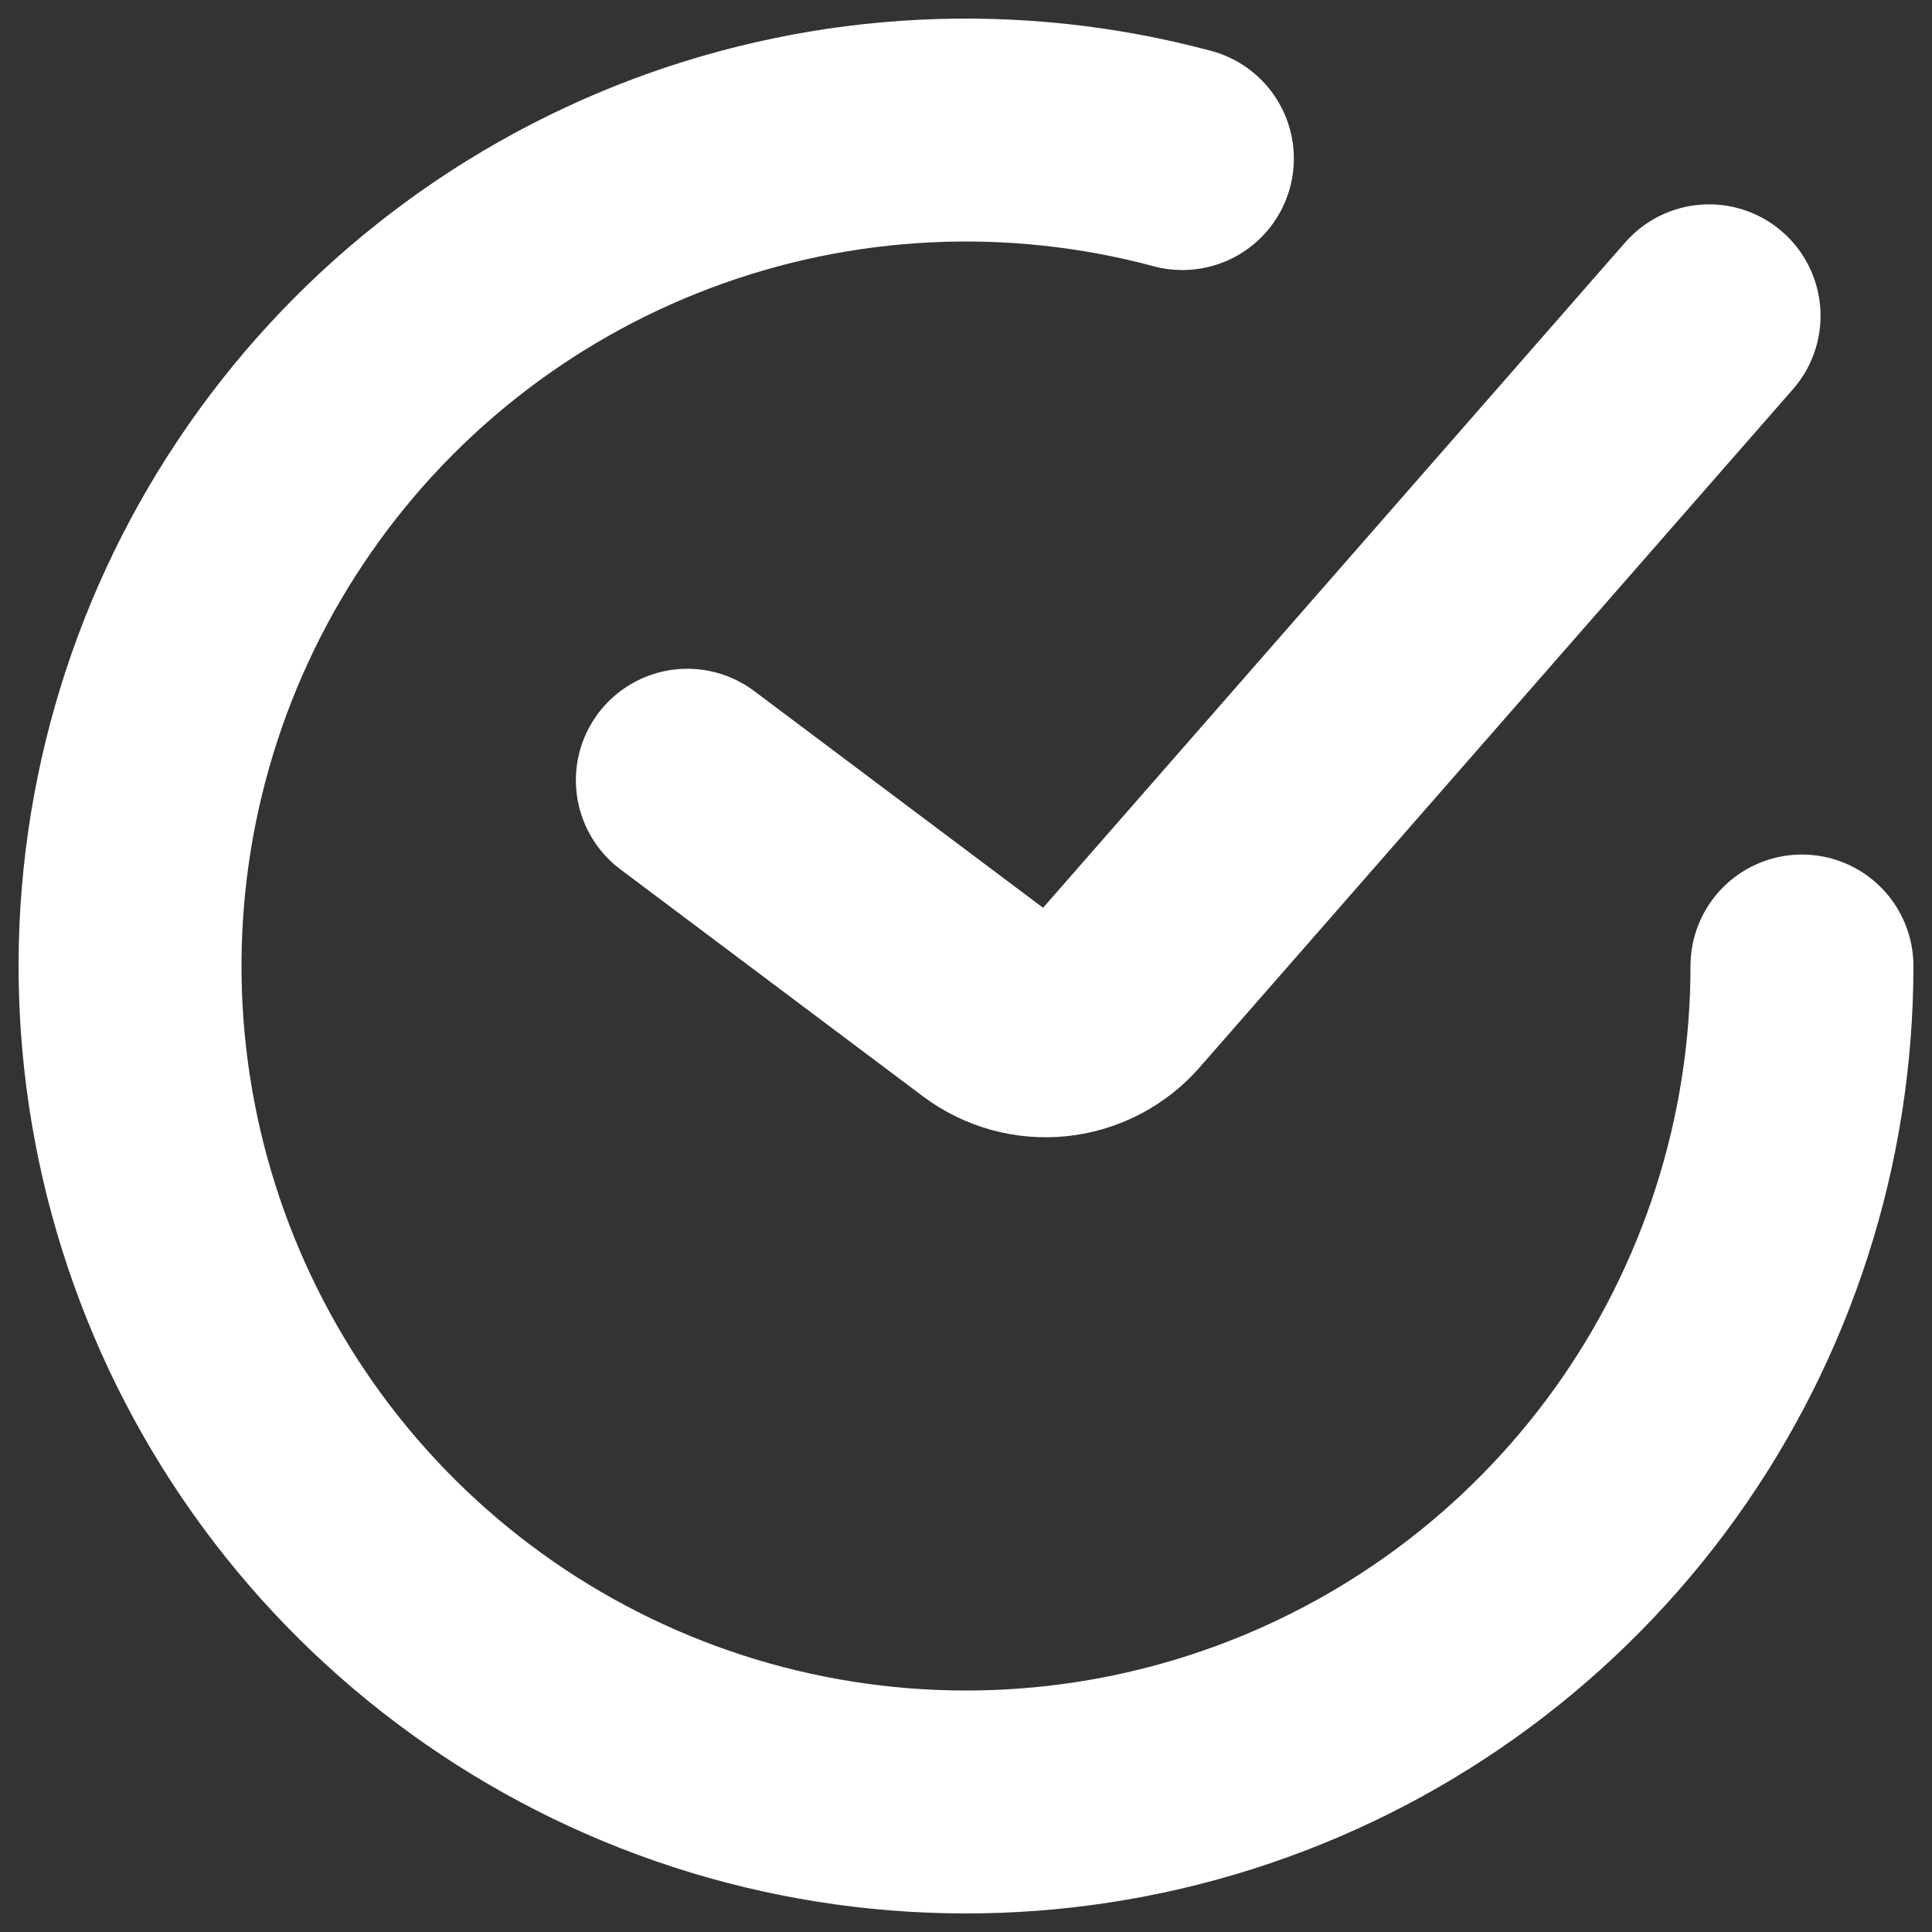 <svg width="26" height="26" viewBox="0 0 26 26" fill="none" xmlns="http://www.w3.org/2000/svg">
<rect x="0" y="0" width="26" height="26" fill="#333333" stroke="none"/>
<path d="M9.25 10.5L13.322 13.555C13.575 13.744 13.889 13.831 14.203 13.798C14.517 13.765 14.806 13.615 15.014 13.378L23 4.25" stroke="white" stroke-width="3" stroke-linecap="round"/>
<path d="M24.25 13C24.25 15.351 23.514 17.642 22.145 19.553C20.775 21.464 18.842 22.898 16.616 23.653C14.39 24.409 11.984 24.448 9.734 23.766C7.485 23.083 5.506 21.714 4.075 19.849C2.644 17.984 1.833 15.717 1.756 13.368C1.679 11.019 2.34 8.704 3.646 6.75C4.952 4.795 6.838 3.299 9.038 2.471C11.238 1.643 13.642 1.525 15.912 2.134" stroke="white" stroke-width="3" stroke-linecap="round"/>
</svg>
